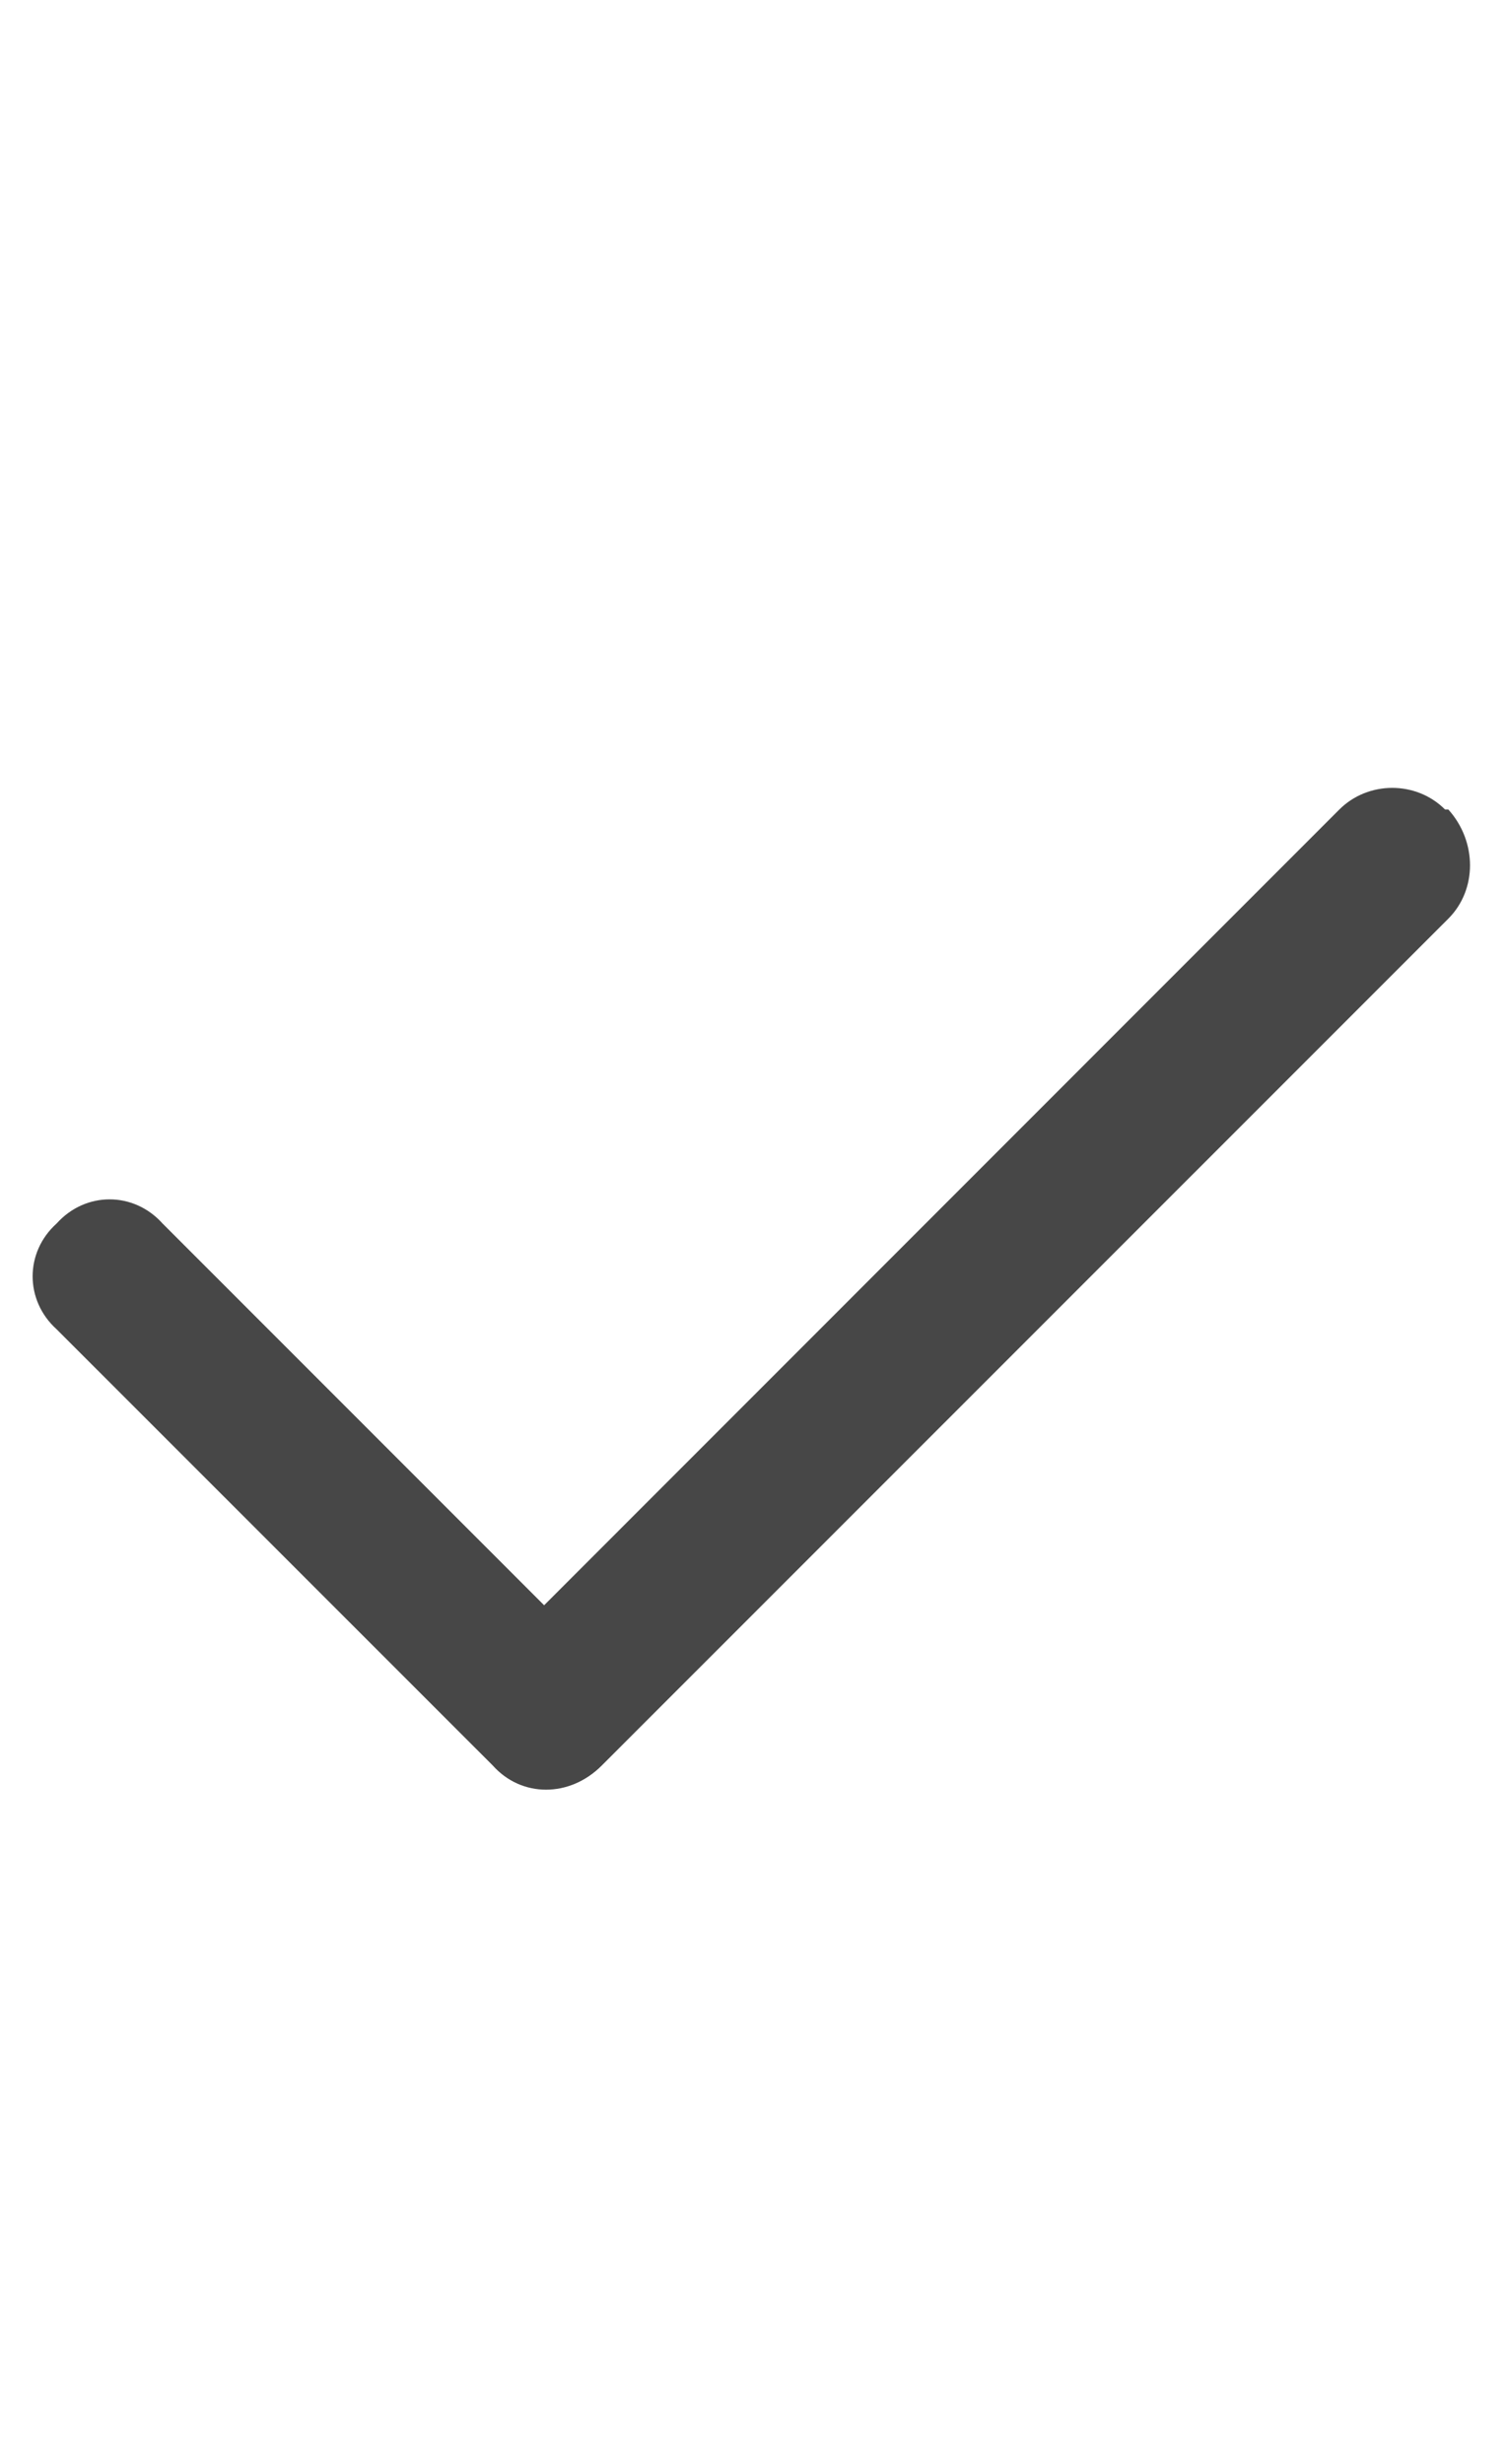 <svg width="11" height="18" viewBox="0 0 11 18" fill="none" xmlns="http://www.w3.org/2000/svg">
<g id="label-paired / caption / check-caption / bold" clip-path="url(#clip0_2556_10449)">
<path id="icon" d="M10.586 5.914C10.797 6.148 10.797 6.5 10.586 6.711L4.398 12.898C4.164 13.133 3.812 13.133 3.602 12.898L0.414 9.711C0.18 9.5 0.18 9.148 0.414 8.938C0.625 8.703 0.977 8.703 1.188 8.938L3.977 11.727L9.789 5.914C10 5.703 10.352 5.703 10.562 5.914H10.586Z" fill="black" fill-opacity="0.72"/>
</g>
<defs>
<clipPath id="clip0_2556_10449">
<rect width="11" height="18" fill="white"/>
</clipPath>
</defs>
</svg>
